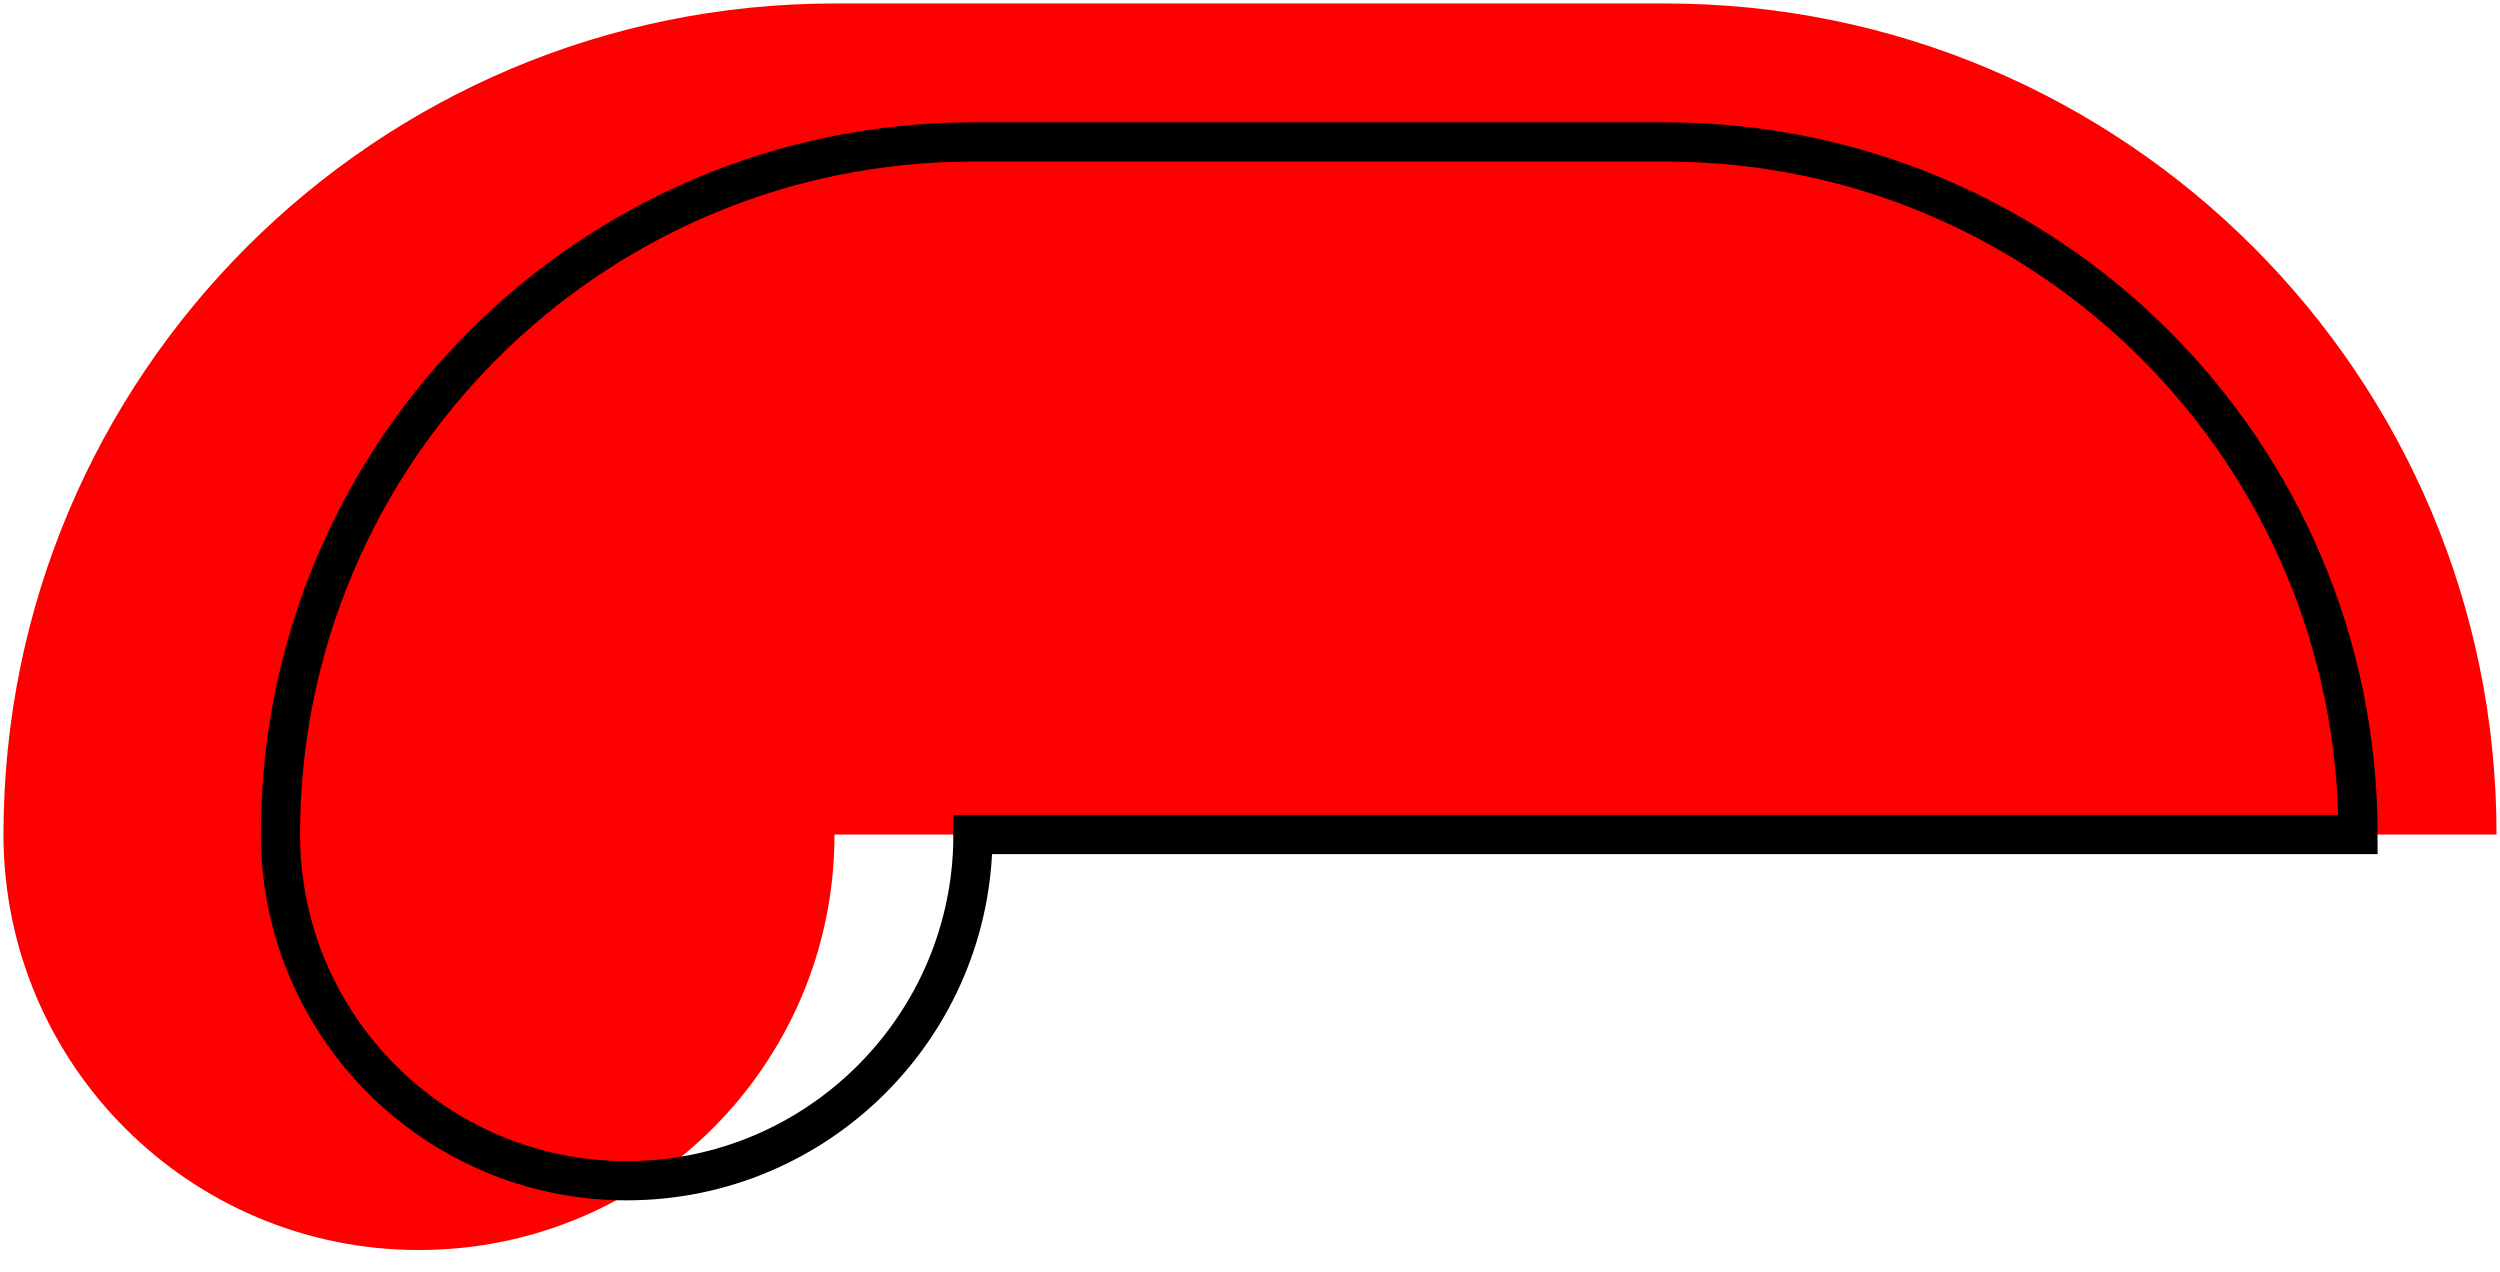 <?xml version="1.0" encoding="UTF-8"?>
<svg xmlns="http://www.w3.org/2000/svg" xmlns:xlink="http://www.w3.org/1999/xlink" width="204.661pt" height="104.133pt" viewBox="0 0 204.661 104.133" version="1.1">
<g id="surface21">
<path style=" stroke:none;fill-rule:nonzero;fill:rgb(100%,0%,0%);fill-opacity:1;" d="M 136.348 68.316 L 204.379 68.316 C 204.379 30.742 173.918 0.285 136.348 0.285 L 68.316 0.285 C 30.742 0.285 0.285 30.742 0.285 68.316 C 0.285 87.102 15.512 102.332 34.301 102.332 C 53.086 102.332 68.316 87.102 68.316 68.316 Z M 136.348 68.316 "/>
<path style="fill:none;stroke-width:1.604;stroke-linecap:butt;stroke-linejoin:miter;stroke:rgb(0%,0%,0%);stroke-opacity:1;stroke-miterlimit:10;" d="M 0.001 0.001 L 28.346 0.001 C 28.346 -15.656 15.655 -28.347 0.001 -28.347 L -28.347 -28.347 C -44.001 -28.347 -56.693 -15.656 -56.693 0.001 C -56.693 7.827 -50.347 14.173 -42.519 14.173 C -34.693 14.173 -28.347 7.827 -28.347 0.001 Z M 0.001 0.001 " transform="matrix(2,0,0,2,136.346,68.315)"/>
</g>
</svg>
